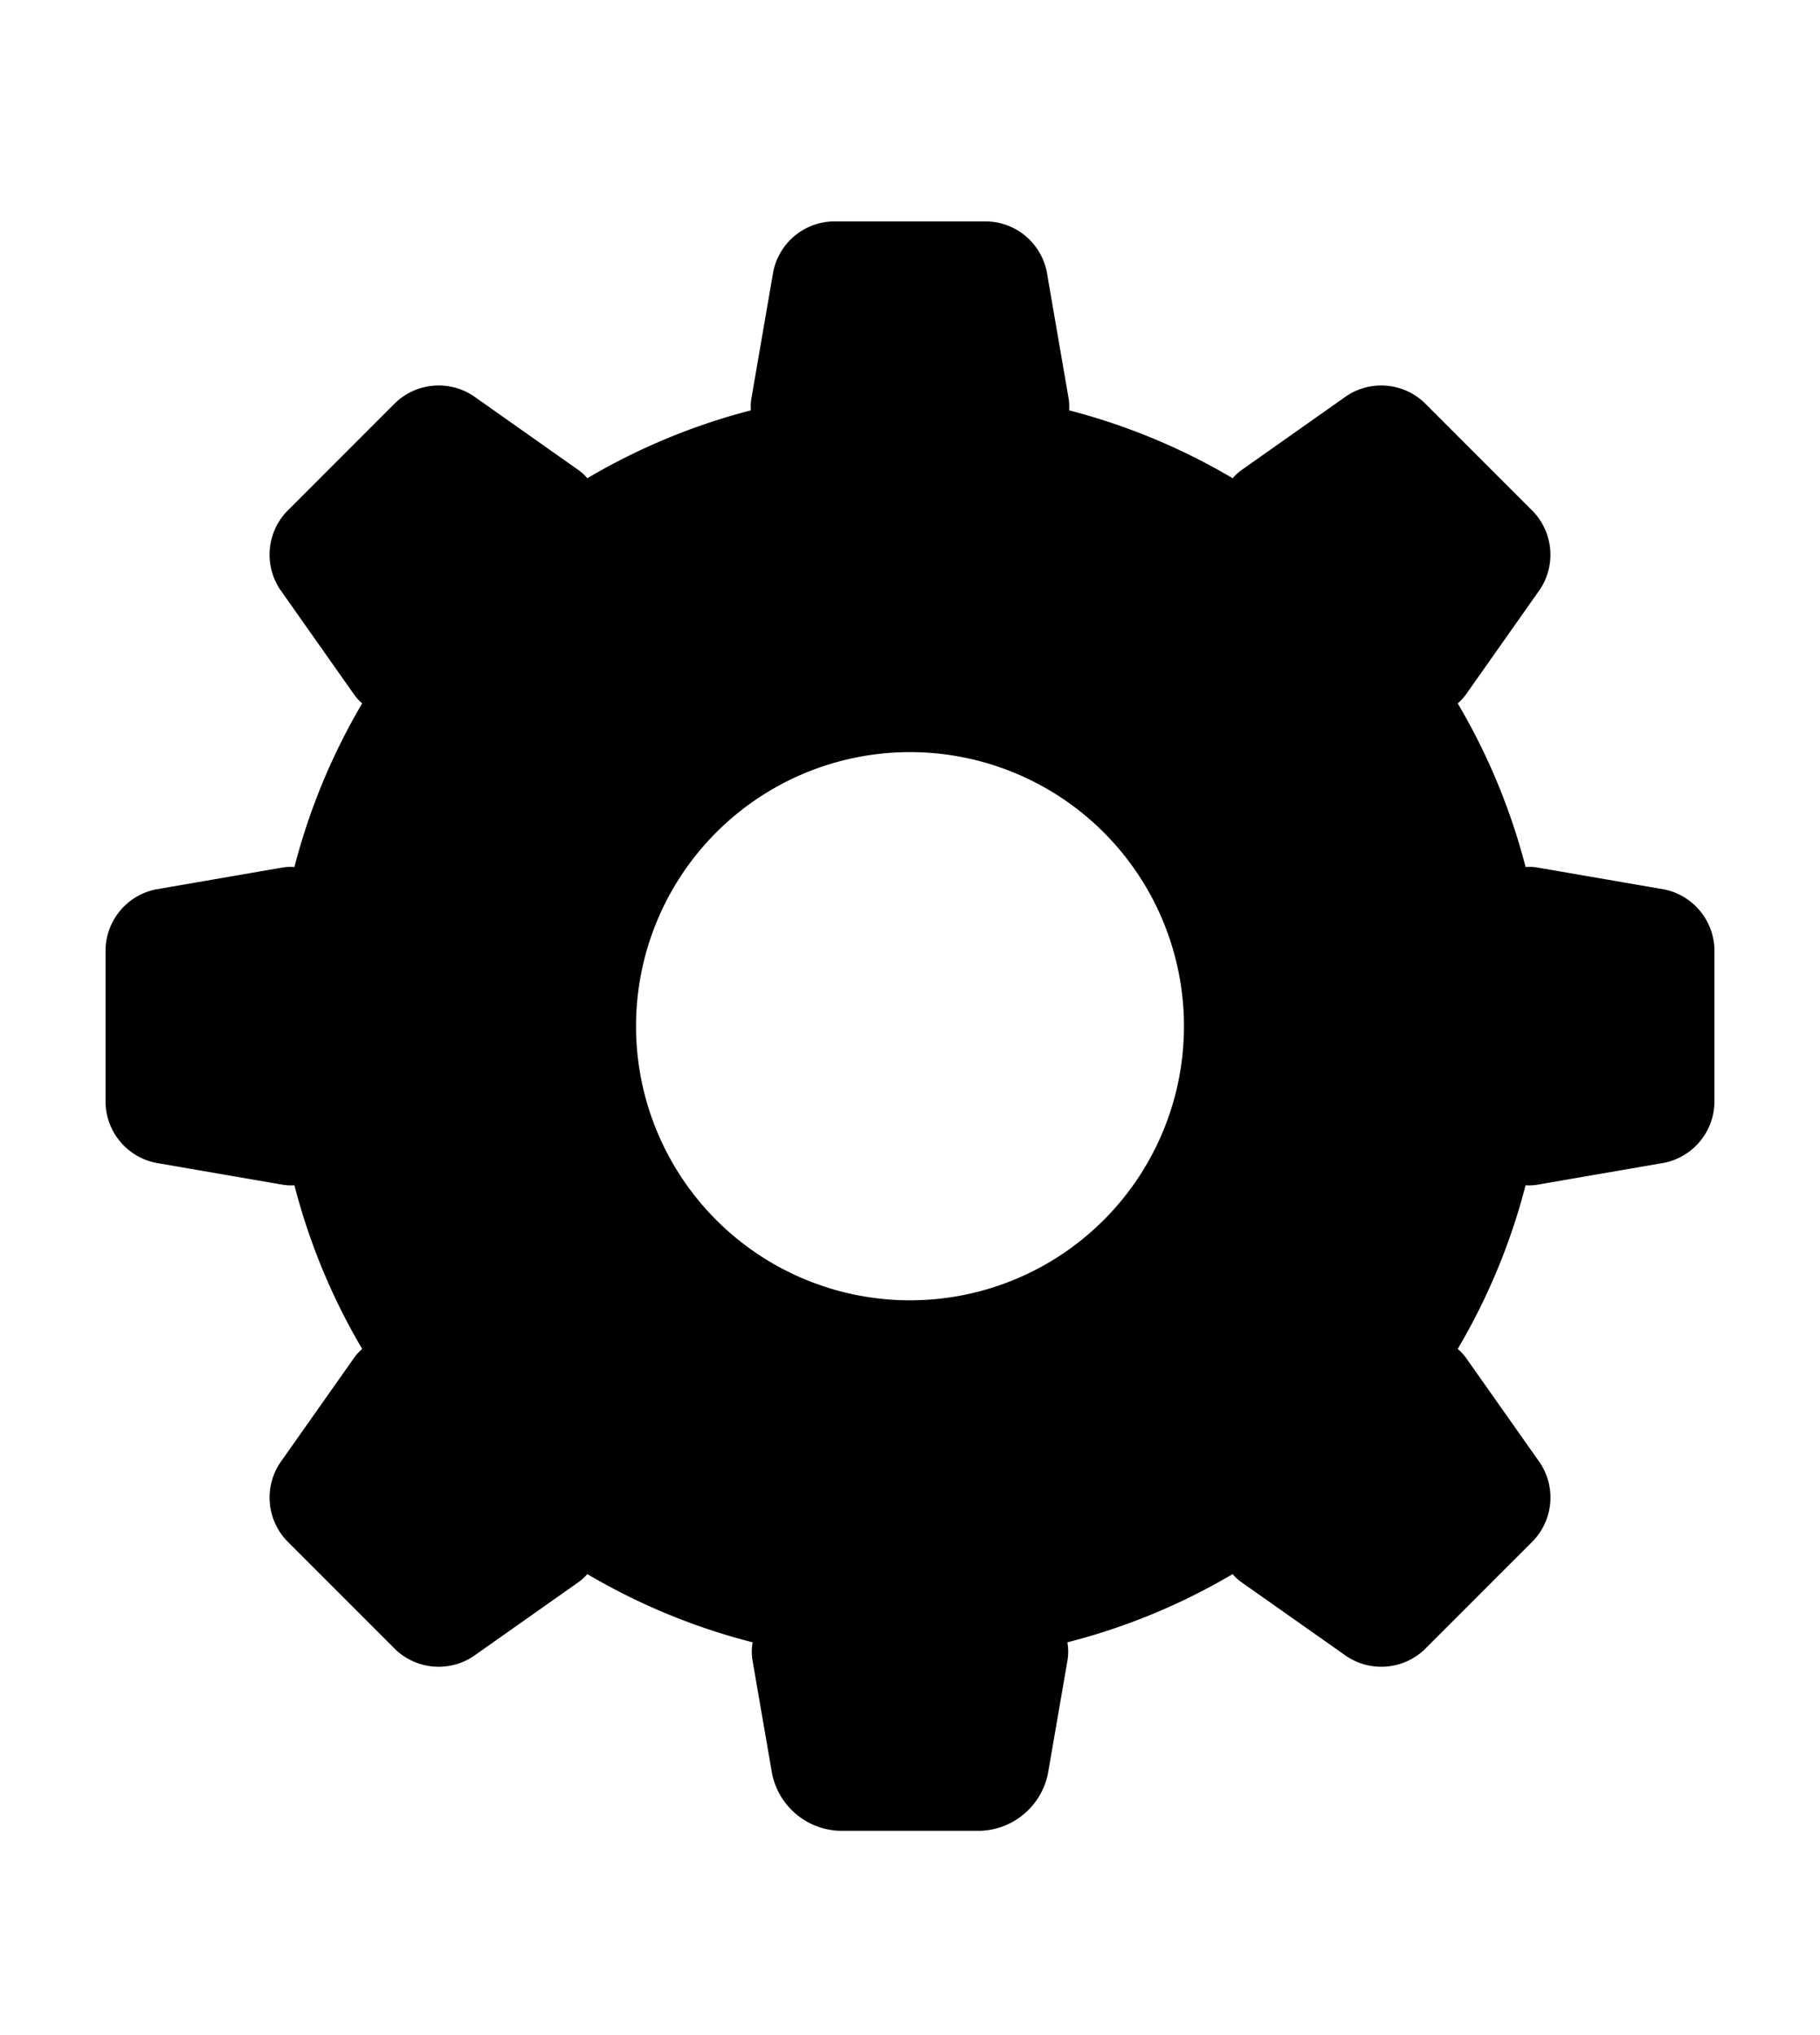 <svg viewBox="0 0 17 19" xmlns="http://www.w3.org/2000/svg"><path d="m16.014 8.86v1.44a.587.587 0 0 1 -.468.556l-1.182.204a.463.463 0 0 1 -.114.006 5.902 5.902 0 0 1 -.634 1.528.455.455 0 0 1 .078.084l.691.98a.586.586 0 0 1 -.062.725l-1.02 1.02a.586.586 0 0 1 -.724.061l-.98-.69a.444.444 0 0 1 -.085-.078 5.908 5.908 0 0 1 -1.544.637.502.502 0 0 1 0 .175l-.182 1.053a.667.667 0 0 1 -.633.532h-1.31a.667.667 0 0 1 -.633-.532l-.182-1.053a.495.495 0 0 1 0-.175 5.908 5.908 0 0 1 -1.544-.637.444.444 0 0 1 -.085.077l-.98.691a.586.586 0 0 1 -.725-.062l-1.02-1.02a.586.586 0 0 1 -.061-.723l.691-.98a.454.454 0 0 1 .077-.085 5.901 5.901 0 0 1 -.633-1.528.466.466 0 0 1 -.114-.006l-1.182-.204a.586.586 0 0 1 -.468-.556v-1.44a.586.586 0 0 1 .468-.556l1.182-.204a.437.437 0 0 1 .114-.005 5.912 5.912 0 0 1 .633-1.528.466.466 0 0 1 -.077-.085l-.691-.98a.587.587 0 0 1 .061-.724l1.02-1.02a.587.587 0 0 1 .725-.062l.98.691a.444.444 0 0 1 .085.078 5.903 5.903 0 0 1 1.528-.634.433.433 0 0 1 .005-.114l.204-1.182a.586.586 0 0 1 .556-.468h1.442a.586.586 0 0 1 .556.468l.204 1.182a.448.448 0 0 1 .005.114 5.908 5.908 0 0 1 1.528.634.444.444 0 0 1 .085-.078l.98-.691a.586.586 0 0 1 .724.062l1.02 1.02a.586.586 0 0 1 .062.724l-.691.98a.467.467 0 0 1 -.078.085 5.902 5.902 0 0 1 .634 1.528.434.434 0 0 1 .114.005l1.182.204a.587.587 0 0 1 .468.556m-4.955.72a2.559 2.559 0 1 0 -2.56 2.56 2.559 2.559 0 0 0 2.56-2.56"/></svg>